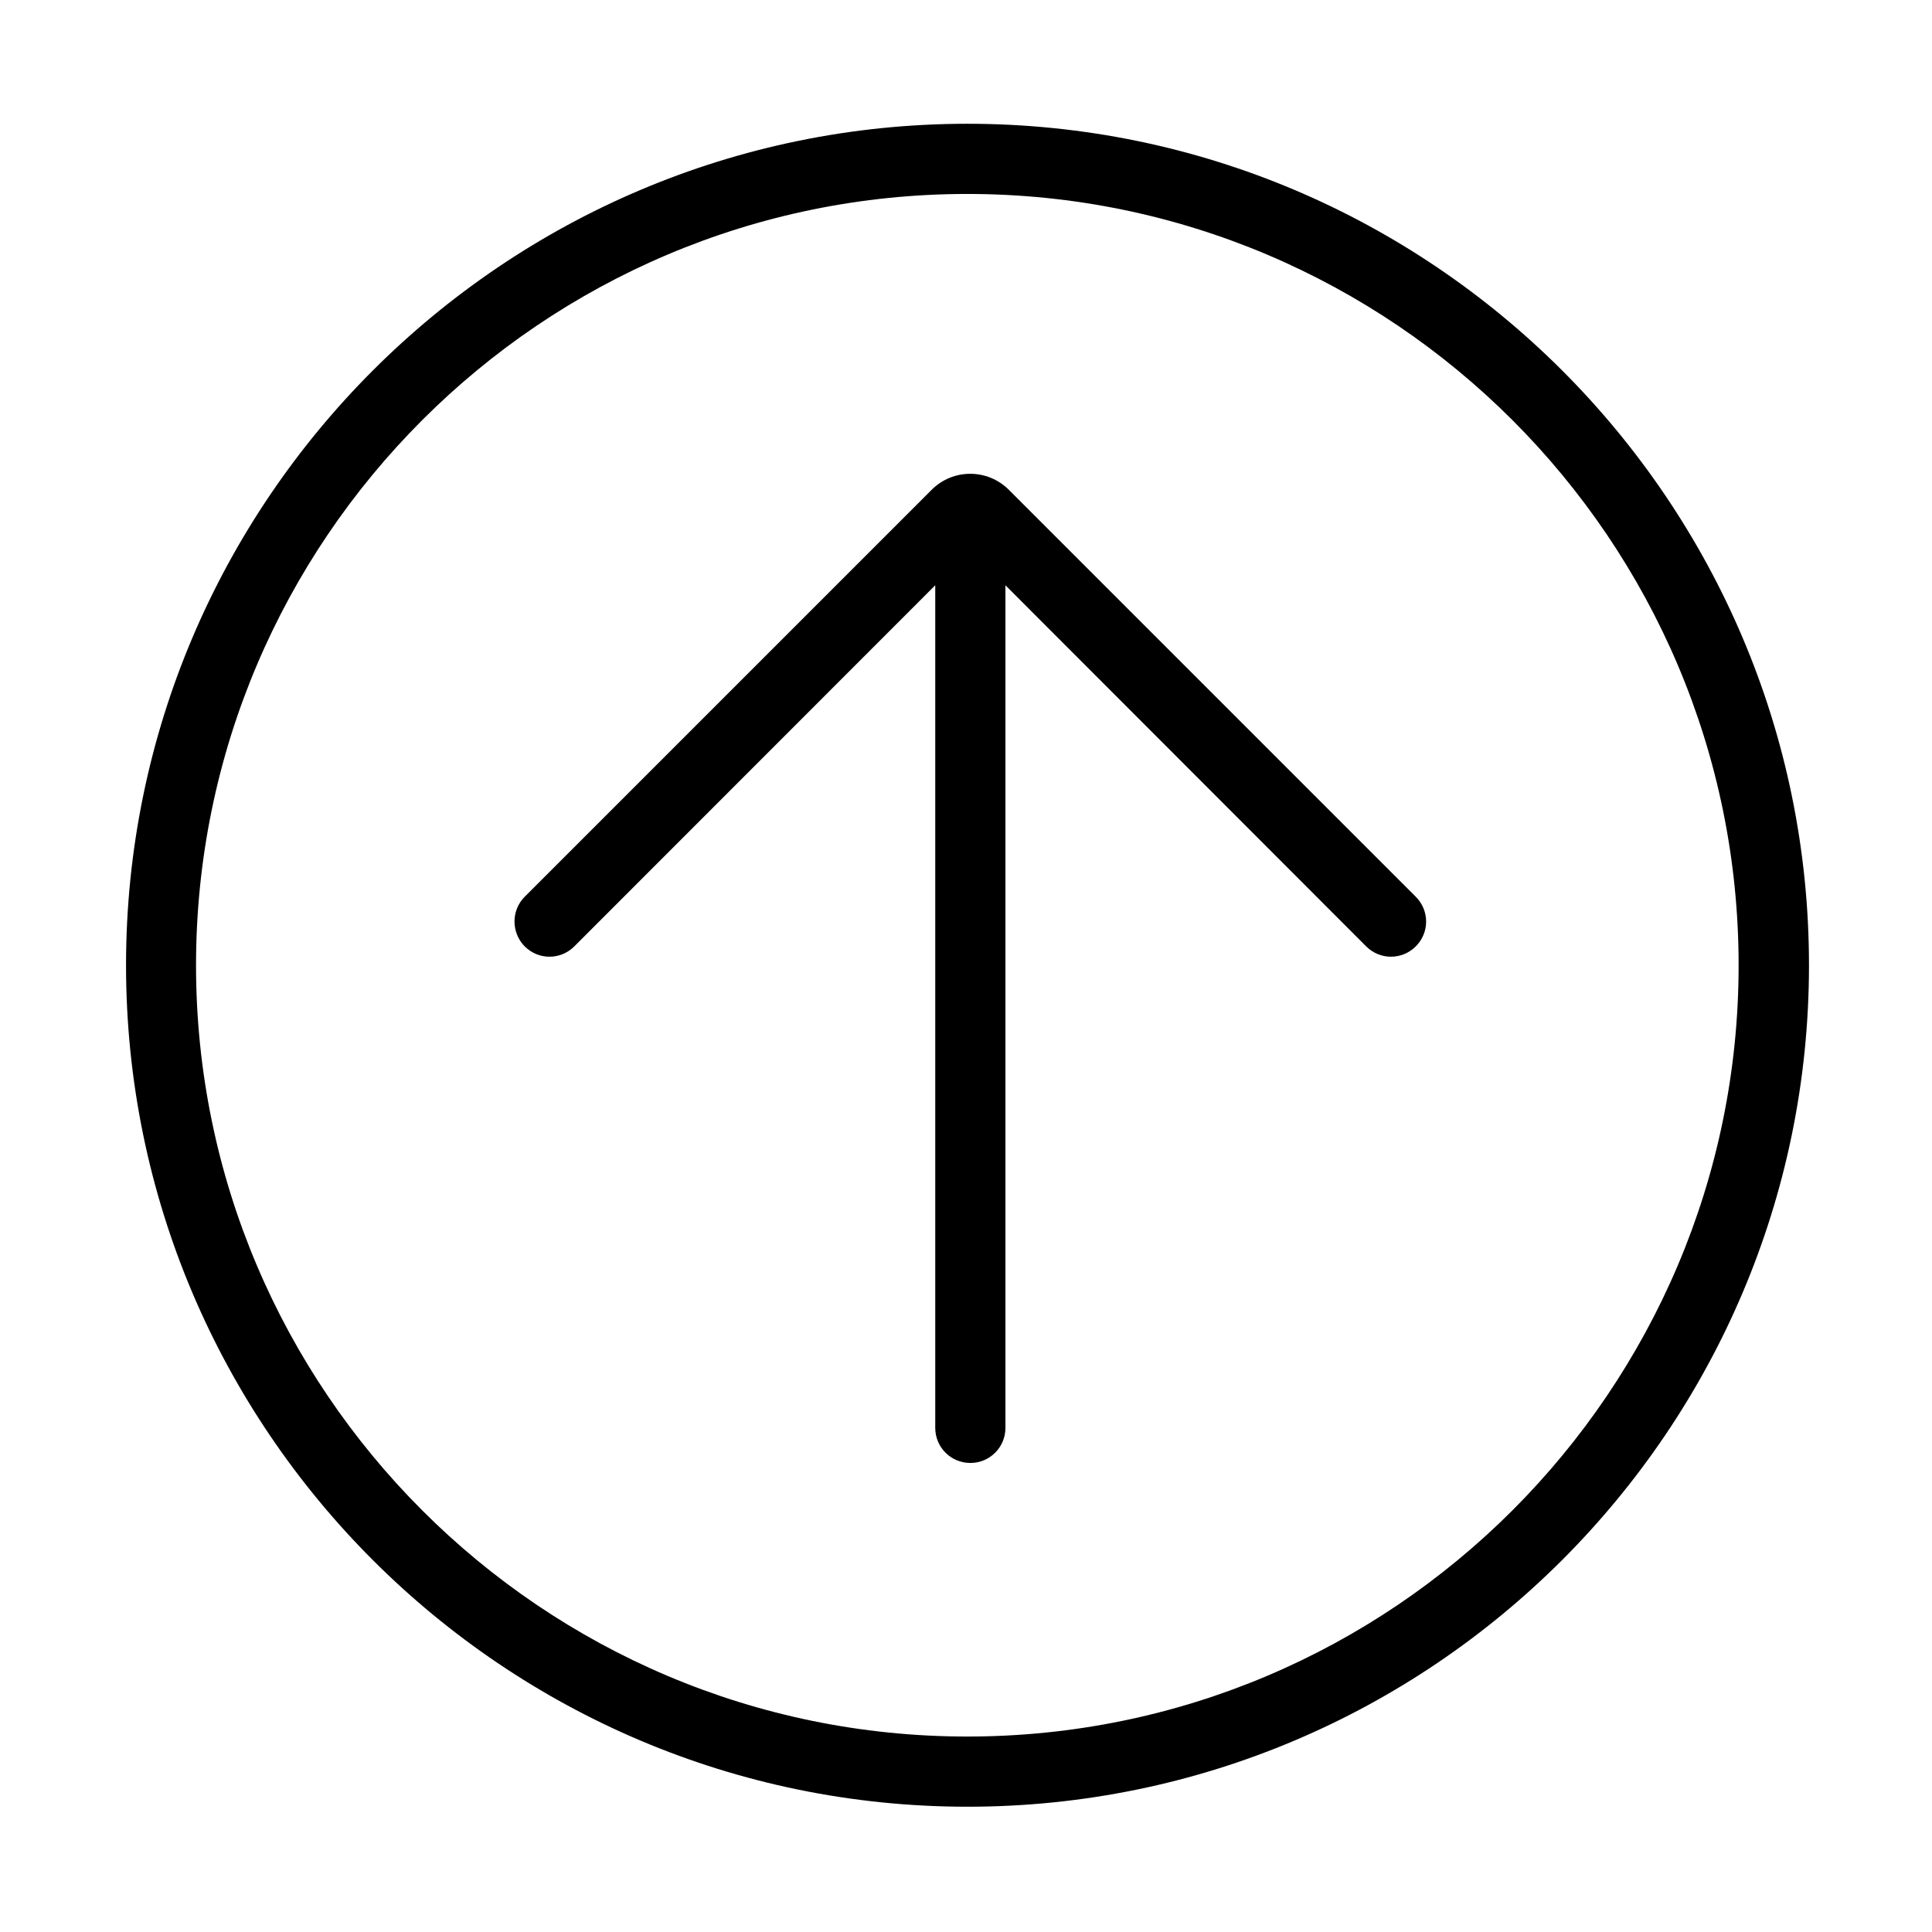 <svg t="1659376969015" class="icon" viewBox="0 0 1024 1024" version="1.1" xmlns="http://www.w3.org/2000/svg" p-id="12439" width="200" height="200"><path d="M278.1 475.3l215.7-215.7c11.3-11.3 29.6-11.3 40.9 0l215.7 215.7c7.3 7.3 7.3 19 0 26.3-7.3 7.3-19 7.3-26.3 0L532.9 310.2v446.6c0 10.3-8.3 18.6-18.6 18.6s-18.6-8.3-18.6-18.6V310.2L304.4 501.6c-7.3 7.3-19 7.3-26.3 0-7.2-7.3-7.2-19.1 0-26.3z m-174.2 36.3c0 225.4 183.4 408.8 408.8 408.8S921.5 737 921.5 511.6 738.1 102.8 512.7 102.8 103.9 286.2 103.9 511.6m-37.1 0c0-245.9 200.1-446 446-446s446 200.1 446 446-200.1 446-446 446-446-200-446-446" p-id="12440"></path></svg>